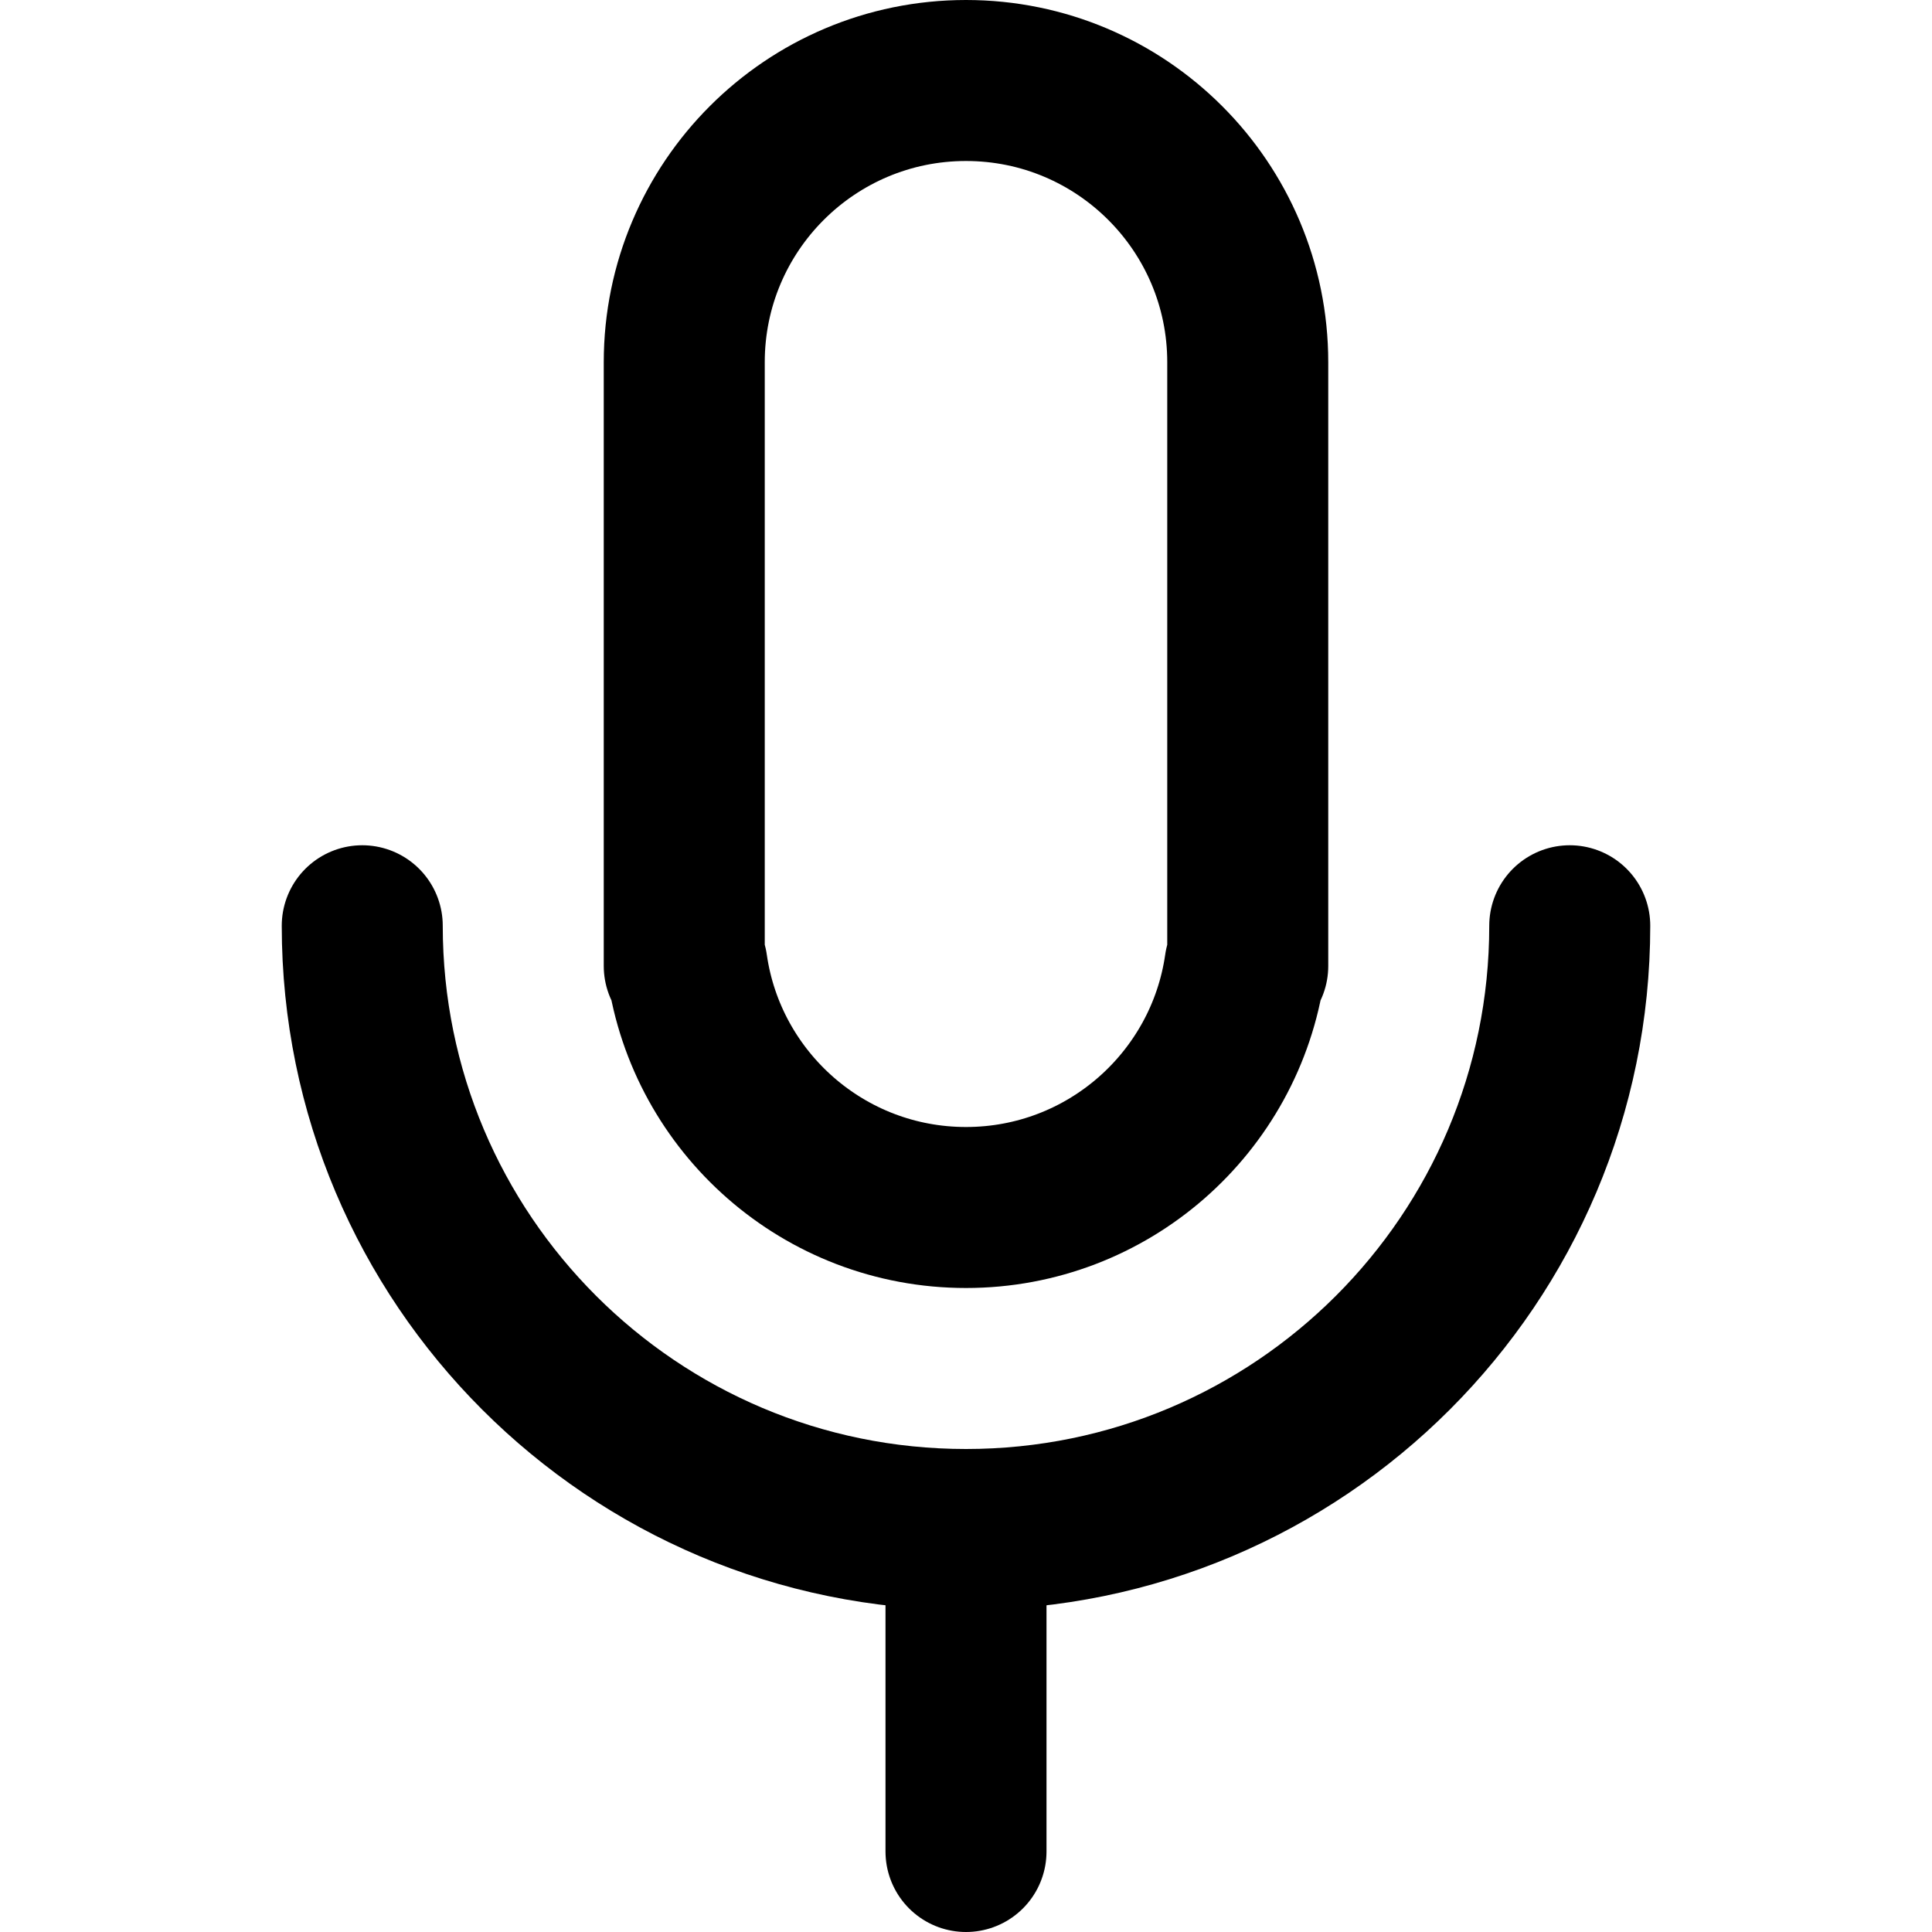 <?xml version="1.0" encoding="UTF-8"?>
<svg width="48px" height="48px" viewBox="0 0 48 48" version="1.1" xmlns="http://www.w3.org/2000/svg" xmlns:xlink="http://www.w3.org/1999/xlink">
    <!-- Generator: Sketch 50.2 (55047) - http://www.bohemiancoding.com/sketch -->
    <title>base/voice</title>
    <desc>Created with Sketch.</desc>
    <defs></defs>
    <g id="base/voice" stroke="none" stroke-width="1" fill="none" fill-rule="evenodd" stroke-linecap="round" stroke-linejoin="round">
        <path class="fillColor" d="M30.929,24 C30.444,27.392 27.526,30 24,30 C20.474,30 17.556,27.392 17.071,24 L17,24 L17,9 C17,5.134 20.134,2 24,2 C27.866,2 31,5.134 31,9 L31,24 L30.929,24 Z" id="Combined-Shape" stroke="#000000" stroke-width="4"></path>
        <path d="M9,23 C9,31.284 15.716,38 24,38 C32.284,38 39,31.284 39,23" id="Oval" stroke="#000000" stroke-width="4"></path>
        <path d="M24,38 L24,46" id="Path-90" stroke="#000000" stroke-width="4"></path>
    </g>
</svg>
